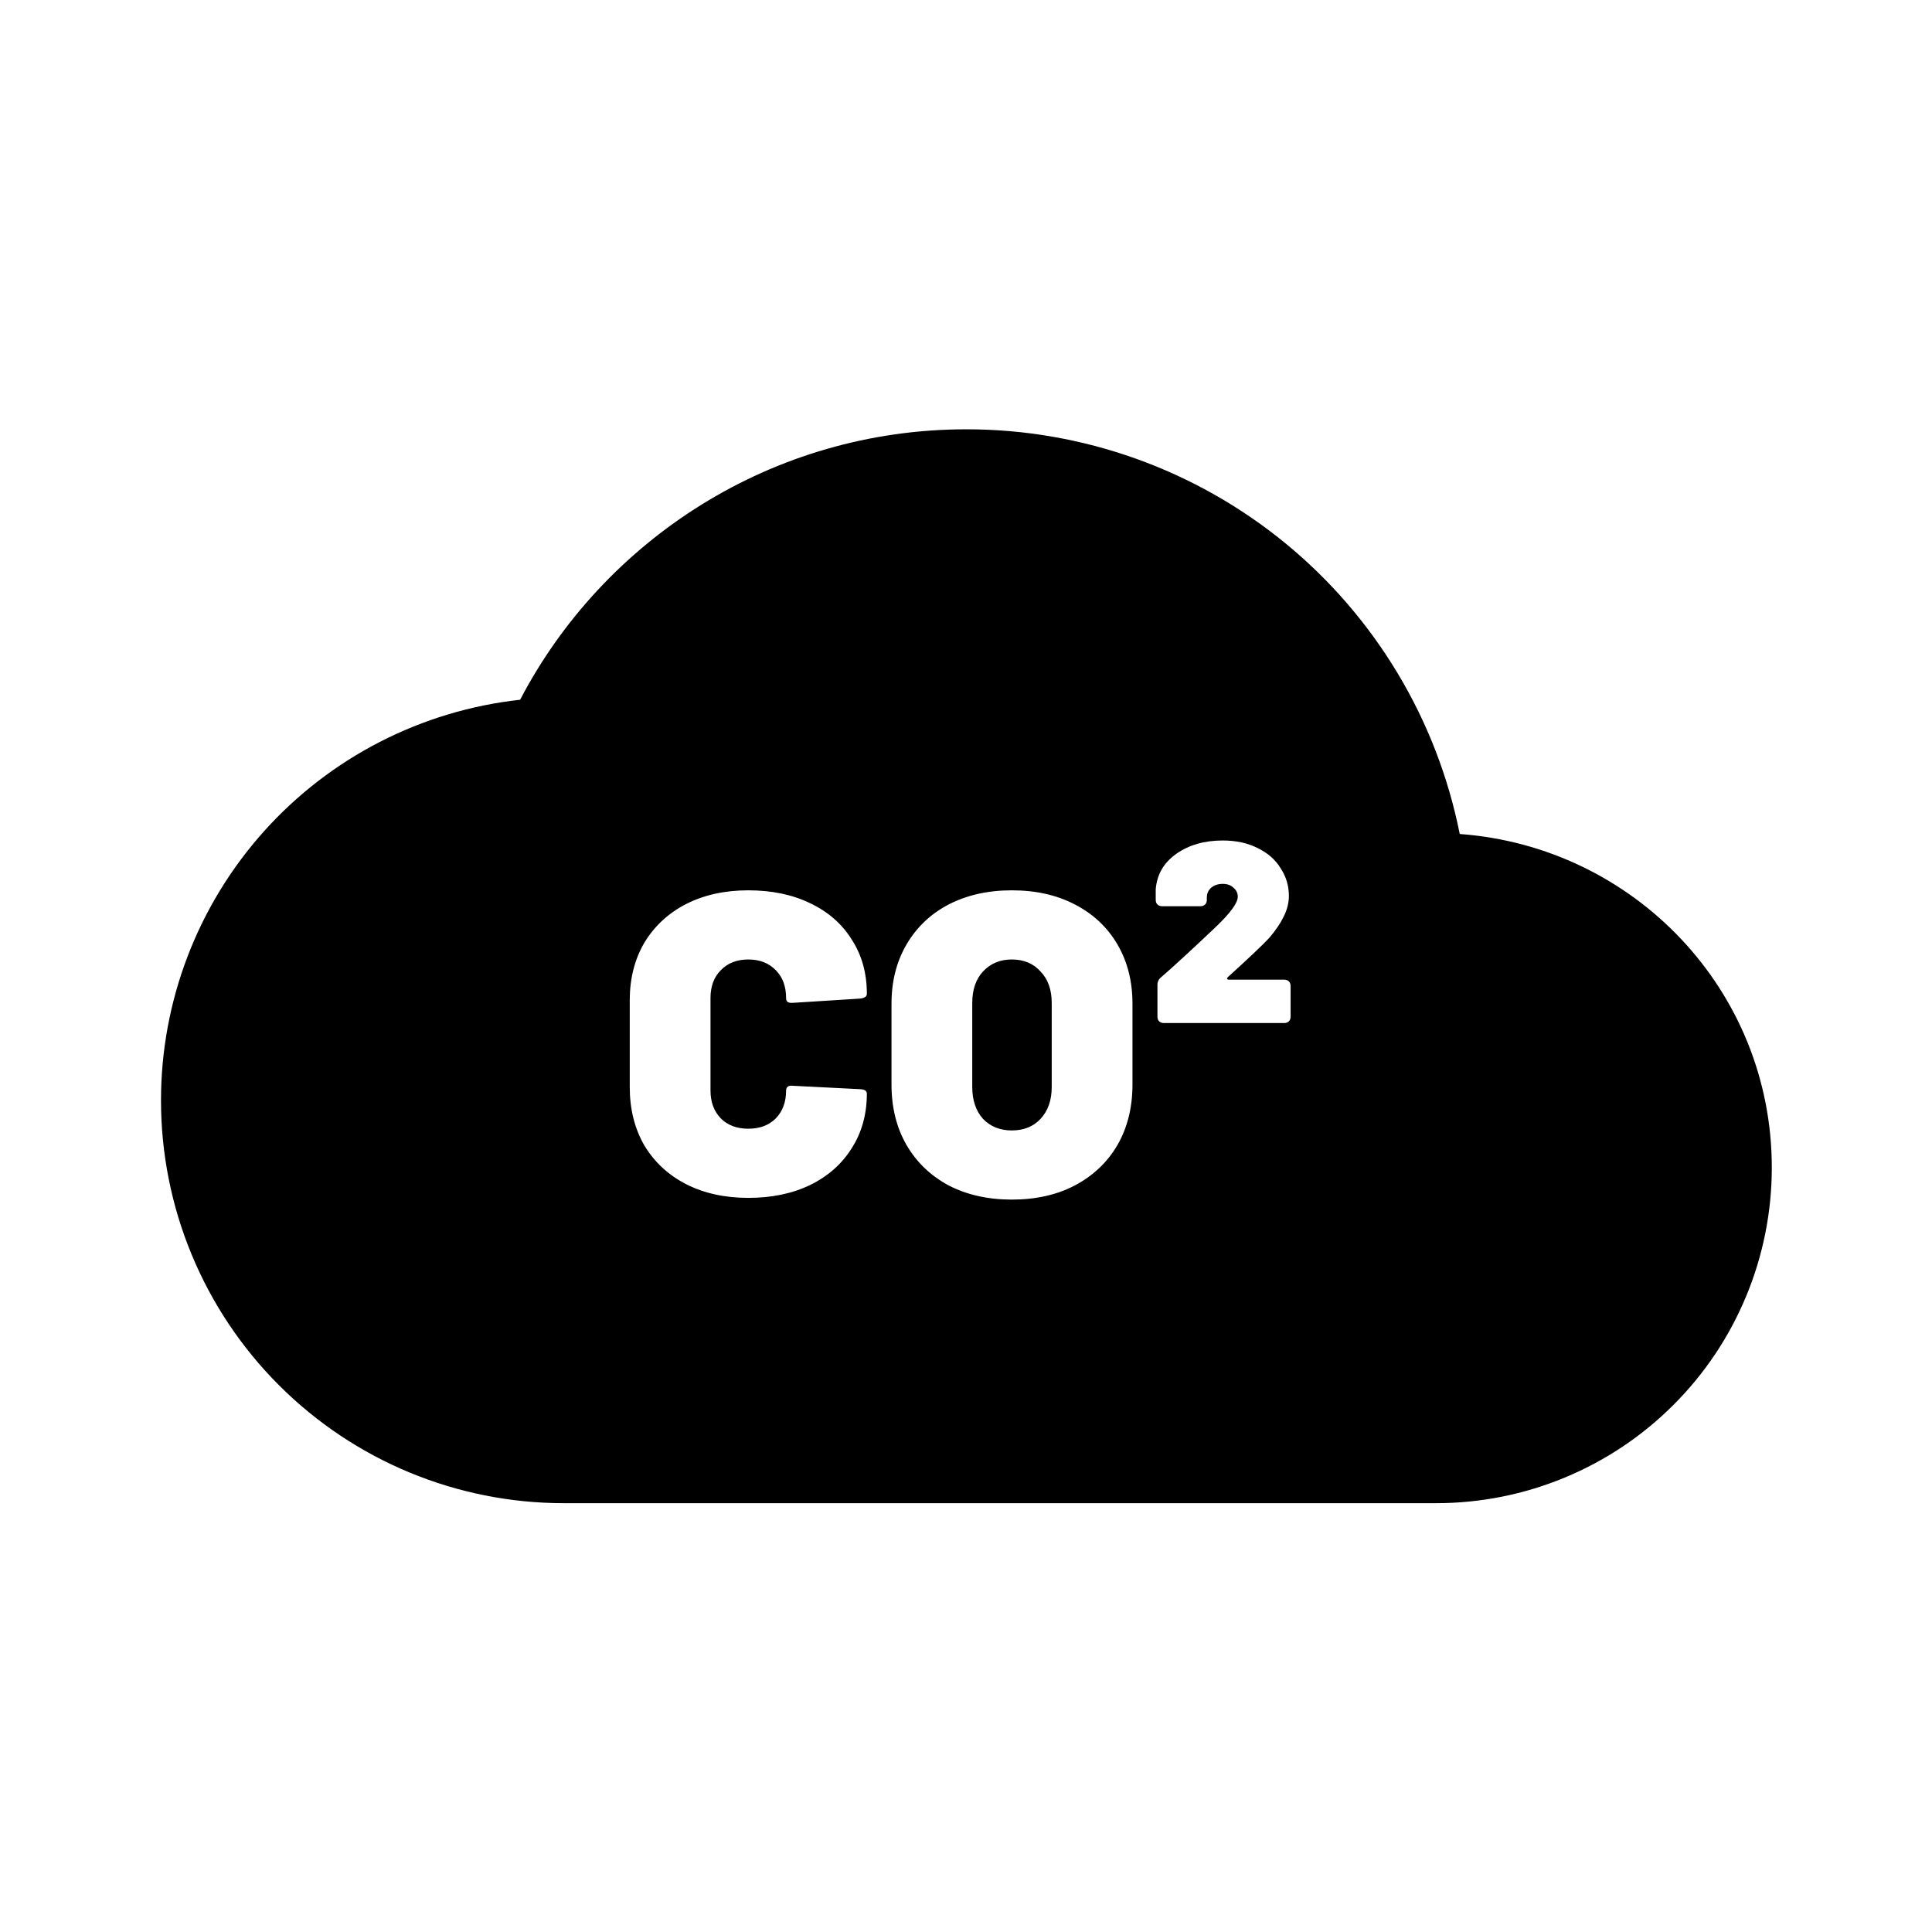 <?xml version="1.0" encoding="UTF-8" standalone="no"?>
<!DOCTYPE svg PUBLIC "-//W3C//DTD SVG 1.1//EN" "http://www.w3.org/Graphics/SVG/1.1/DTD/svg11.dtd">
<svg width="100%" height="100%" viewBox="0 0 24 24" version="1.1" xmlns="http://www.w3.org/2000/svg" xmlns:xlink="http://www.w3.org/1999/xlink" xml:space="preserve" xmlns:serif="http://www.serif.com/" style="fill-rule:evenodd;clip-rule:evenodd;stroke-linejoin:round;stroke-miterlimit:2;">
    <g transform="matrix(0.667,0,0,0.667,2,5.333)">
        <path d="M20.943,2.124C22.618,3.499 23.765,5.412 24.188,7.537C27.438,7.775 30,10.45 30,13.75C30,14.571 29.838,15.384 29.524,16.142C29.21,16.9 28.75,17.589 28.169,18.169C27.589,18.75 26.9,19.21 26.142,19.524C25.384,19.838 24.571,20 23.75,20L7.5,20C5.511,20 3.603,19.21 2.197,17.803C0.79,16.397 0,14.489 0,12.5C-0.001,10.651 0.682,8.866 1.916,7.489C3.15,6.112 4.849,5.239 6.688,5.037C8.25,2.05 11.387,0 15,0C17.167,-0.001 19.267,0.75 20.943,2.124ZM9.778,14.058C10.114,14.229 10.501,14.314 10.938,14.314C11.375,14.314 11.759,14.234 12.09,14.074C12.426,13.909 12.685,13.679 12.866,13.386C13.053,13.093 13.146,12.754 13.146,12.37C13.146,12.322 13.106,12.295 13.026,12.29L11.762,12.226C11.725,12.221 11.695,12.226 11.674,12.242C11.653,12.258 11.642,12.282 11.642,12.314C11.642,12.527 11.578,12.701 11.45,12.834C11.322,12.962 11.151,13.026 10.938,13.026C10.725,13.026 10.554,12.962 10.426,12.834C10.298,12.701 10.234,12.527 10.234,12.314L10.234,10.594C10.234,10.375 10.298,10.202 10.426,10.074C10.554,9.941 10.725,9.874 10.938,9.874C11.151,9.874 11.322,9.941 11.45,10.074C11.578,10.202 11.642,10.375 11.642,10.594C11.642,10.653 11.674,10.682 11.738,10.682L11.762,10.682L13.026,10.602C13.106,10.591 13.146,10.562 13.146,10.514C13.146,10.13 13.053,9.794 12.866,9.506C12.685,9.213 12.426,8.986 12.09,8.826C11.759,8.666 11.375,8.586 10.938,8.586C10.501,8.586 10.114,8.671 9.778,8.842C9.447,9.013 9.189,9.253 9.002,9.562C8.821,9.871 8.73,10.229 8.73,10.634L8.73,12.25C8.73,12.661 8.821,13.023 9.002,13.338C9.189,13.647 9.447,13.887 9.778,14.058ZM14.669,14.082C15.01,14.258 15.402,14.346 15.845,14.346C16.293,14.346 16.685,14.258 17.021,14.082C17.362,13.901 17.626,13.65 17.813,13.33C18,13.005 18.093,12.629 18.093,12.202L18.093,10.698C18.093,10.282 18,9.914 17.813,9.594C17.626,9.274 17.362,9.026 17.021,8.85C16.685,8.674 16.293,8.586 15.845,8.586C15.402,8.586 15.01,8.674 14.669,8.85C14.333,9.026 14.072,9.274 13.885,9.594C13.698,9.914 13.605,10.282 13.605,10.698L13.605,12.202C13.605,12.629 13.698,13.005 13.885,13.33C14.072,13.65 14.333,13.901 14.669,14.082ZM16.381,12.842C16.248,12.986 16.069,13.058 15.845,13.058C15.626,13.058 15.448,12.986 15.309,12.842C15.176,12.693 15.109,12.495 15.109,12.25L15.109,10.682C15.109,10.437 15.176,10.242 15.309,10.098C15.448,9.949 15.626,9.874 15.845,9.874C16.069,9.874 16.248,9.949 16.381,10.098C16.52,10.242 16.589,10.437 16.589,10.682L16.589,12.25C16.589,12.495 16.52,12.693 16.381,12.842ZM18.59,11.026C18.611,11.047 18.64,11.058 18.678,11.058L20.918,11.058C20.955,11.058 20.984,11.047 21.006,11.026C21.027,11.005 21.038,10.975 21.038,10.938L21.038,10.37C21.038,10.333 21.027,10.303 21.006,10.282C20.984,10.261 20.955,10.25 20.918,10.25L19.886,10.25C19.87,10.25 19.859,10.245 19.854,10.234C19.854,10.223 19.859,10.213 19.87,10.202C20.27,9.839 20.528,9.594 20.646,9.466C20.763,9.327 20.851,9.197 20.91,9.074C20.974,8.946 21.006,8.818 21.006,8.69C21.006,8.503 20.955,8.333 20.854,8.178C20.758,8.018 20.616,7.893 20.43,7.802C20.243,7.706 20.024,7.658 19.774,7.658C19.432,7.658 19.144,7.741 18.91,7.906C18.675,8.071 18.547,8.293 18.526,8.57L18.526,8.762C18.526,8.799 18.536,8.829 18.558,8.85C18.579,8.871 18.608,8.882 18.646,8.882L19.358,8.882C19.395,8.882 19.424,8.871 19.446,8.85C19.467,8.829 19.478,8.799 19.478,8.762L19.478,8.722C19.478,8.647 19.504,8.586 19.558,8.538C19.616,8.49 19.688,8.466 19.774,8.466C19.859,8.466 19.926,8.49 19.974,8.538C20.027,8.581 20.054,8.637 20.054,8.706C20.054,8.823 19.91,9.018 19.622,9.29C19.2,9.69 18.87,9.994 18.63,10.202C18.582,10.239 18.558,10.287 18.558,10.346L18.558,10.938C18.558,10.975 18.568,11.005 18.59,11.026Z"/>
    </g>
</svg>
